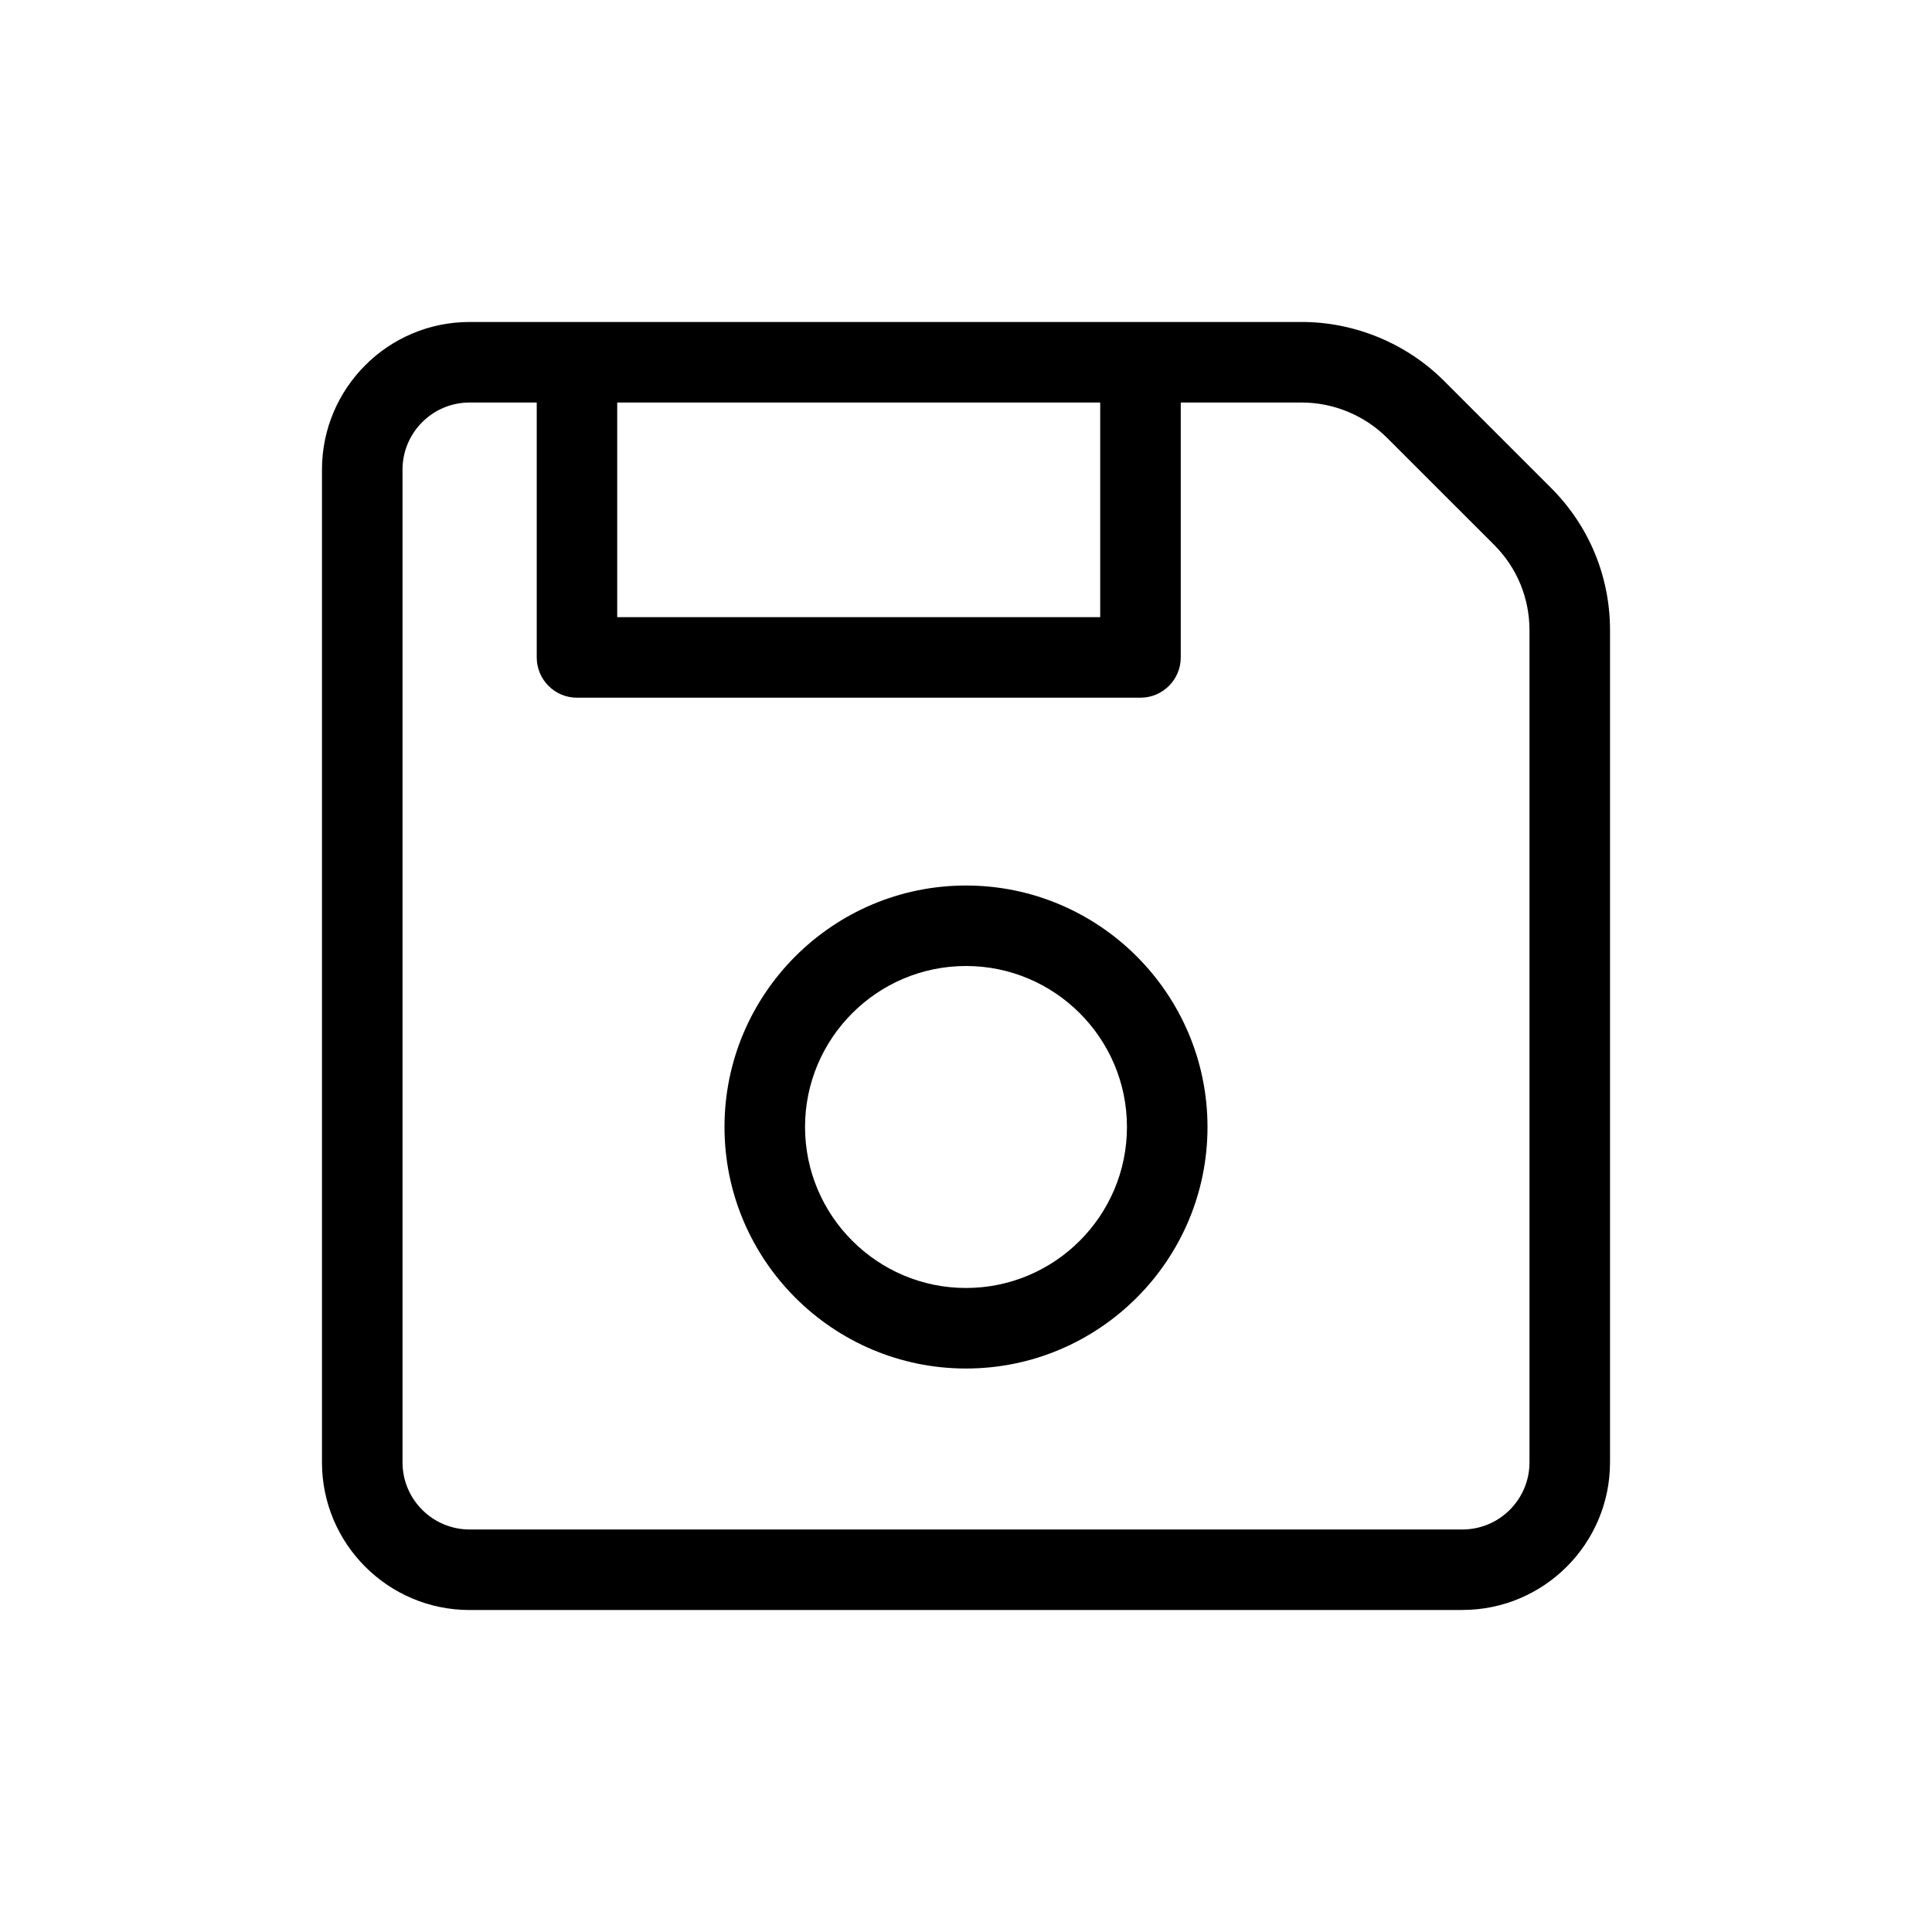 <!-- Generated by IcoMoon.io -->
<svg version="1.1" xmlns="http://www.w3.org/2000/svg" width="50" height="50" viewBox="0 0 32 32">
<title>icon-salva</title>
<path d="M24.222 26.667h-16.444c-1.349 0-2.445-1.096-2.445-2.445v-16.444c0-1.349 1.096-2.445 2.445-2.445h13.785c0.877 0 1.736 0.356 2.356 0.977l1.771 1.771c0.63 0.63 0.977 1.468 0.977 2.357v13.783c0 1.349-1.096 2.445-2.445 2.445zM7.778 6.667c-0.613 0-1.111 0.499-1.111 1.111v16.444c0 0.613 0.499 1.111 1.111 1.111h16.444c0.613 0 1.111-0.499 1.111-1.111v-13.783c0-0.535-0.208-1.037-0.586-1.415l-1.771-1.77c-0.372-0.373-0.887-0.587-1.414-0.587h-13.785zM18.889 11.556h-9.333c-0.368 0-0.666-0.299-0.666-0.667v-4.889c0-0.368 0.298-0.667 0.666-0.667s0.667 0.299 0.667 0.667v4.222h8v-4.222c0-0.368 0.299-0.667 0.667-0.667s0.667 0.299 0.667 0.667v4.889c0 0.368-0.299 0.667-0.667 0.667zM16 22.667c-2.205 0-4-1.795-4-4s1.795-4 4-4 4 1.795 4 4c0 2.206-1.795 4-4 4zM16 16c-1.47 0-2.666 1.197-2.666 2.666s1.196 2.667 2.666 2.667 2.666-1.196 2.666-2.667c0-1.47-1.196-2.666-2.666-2.666z"></path>
</svg>
